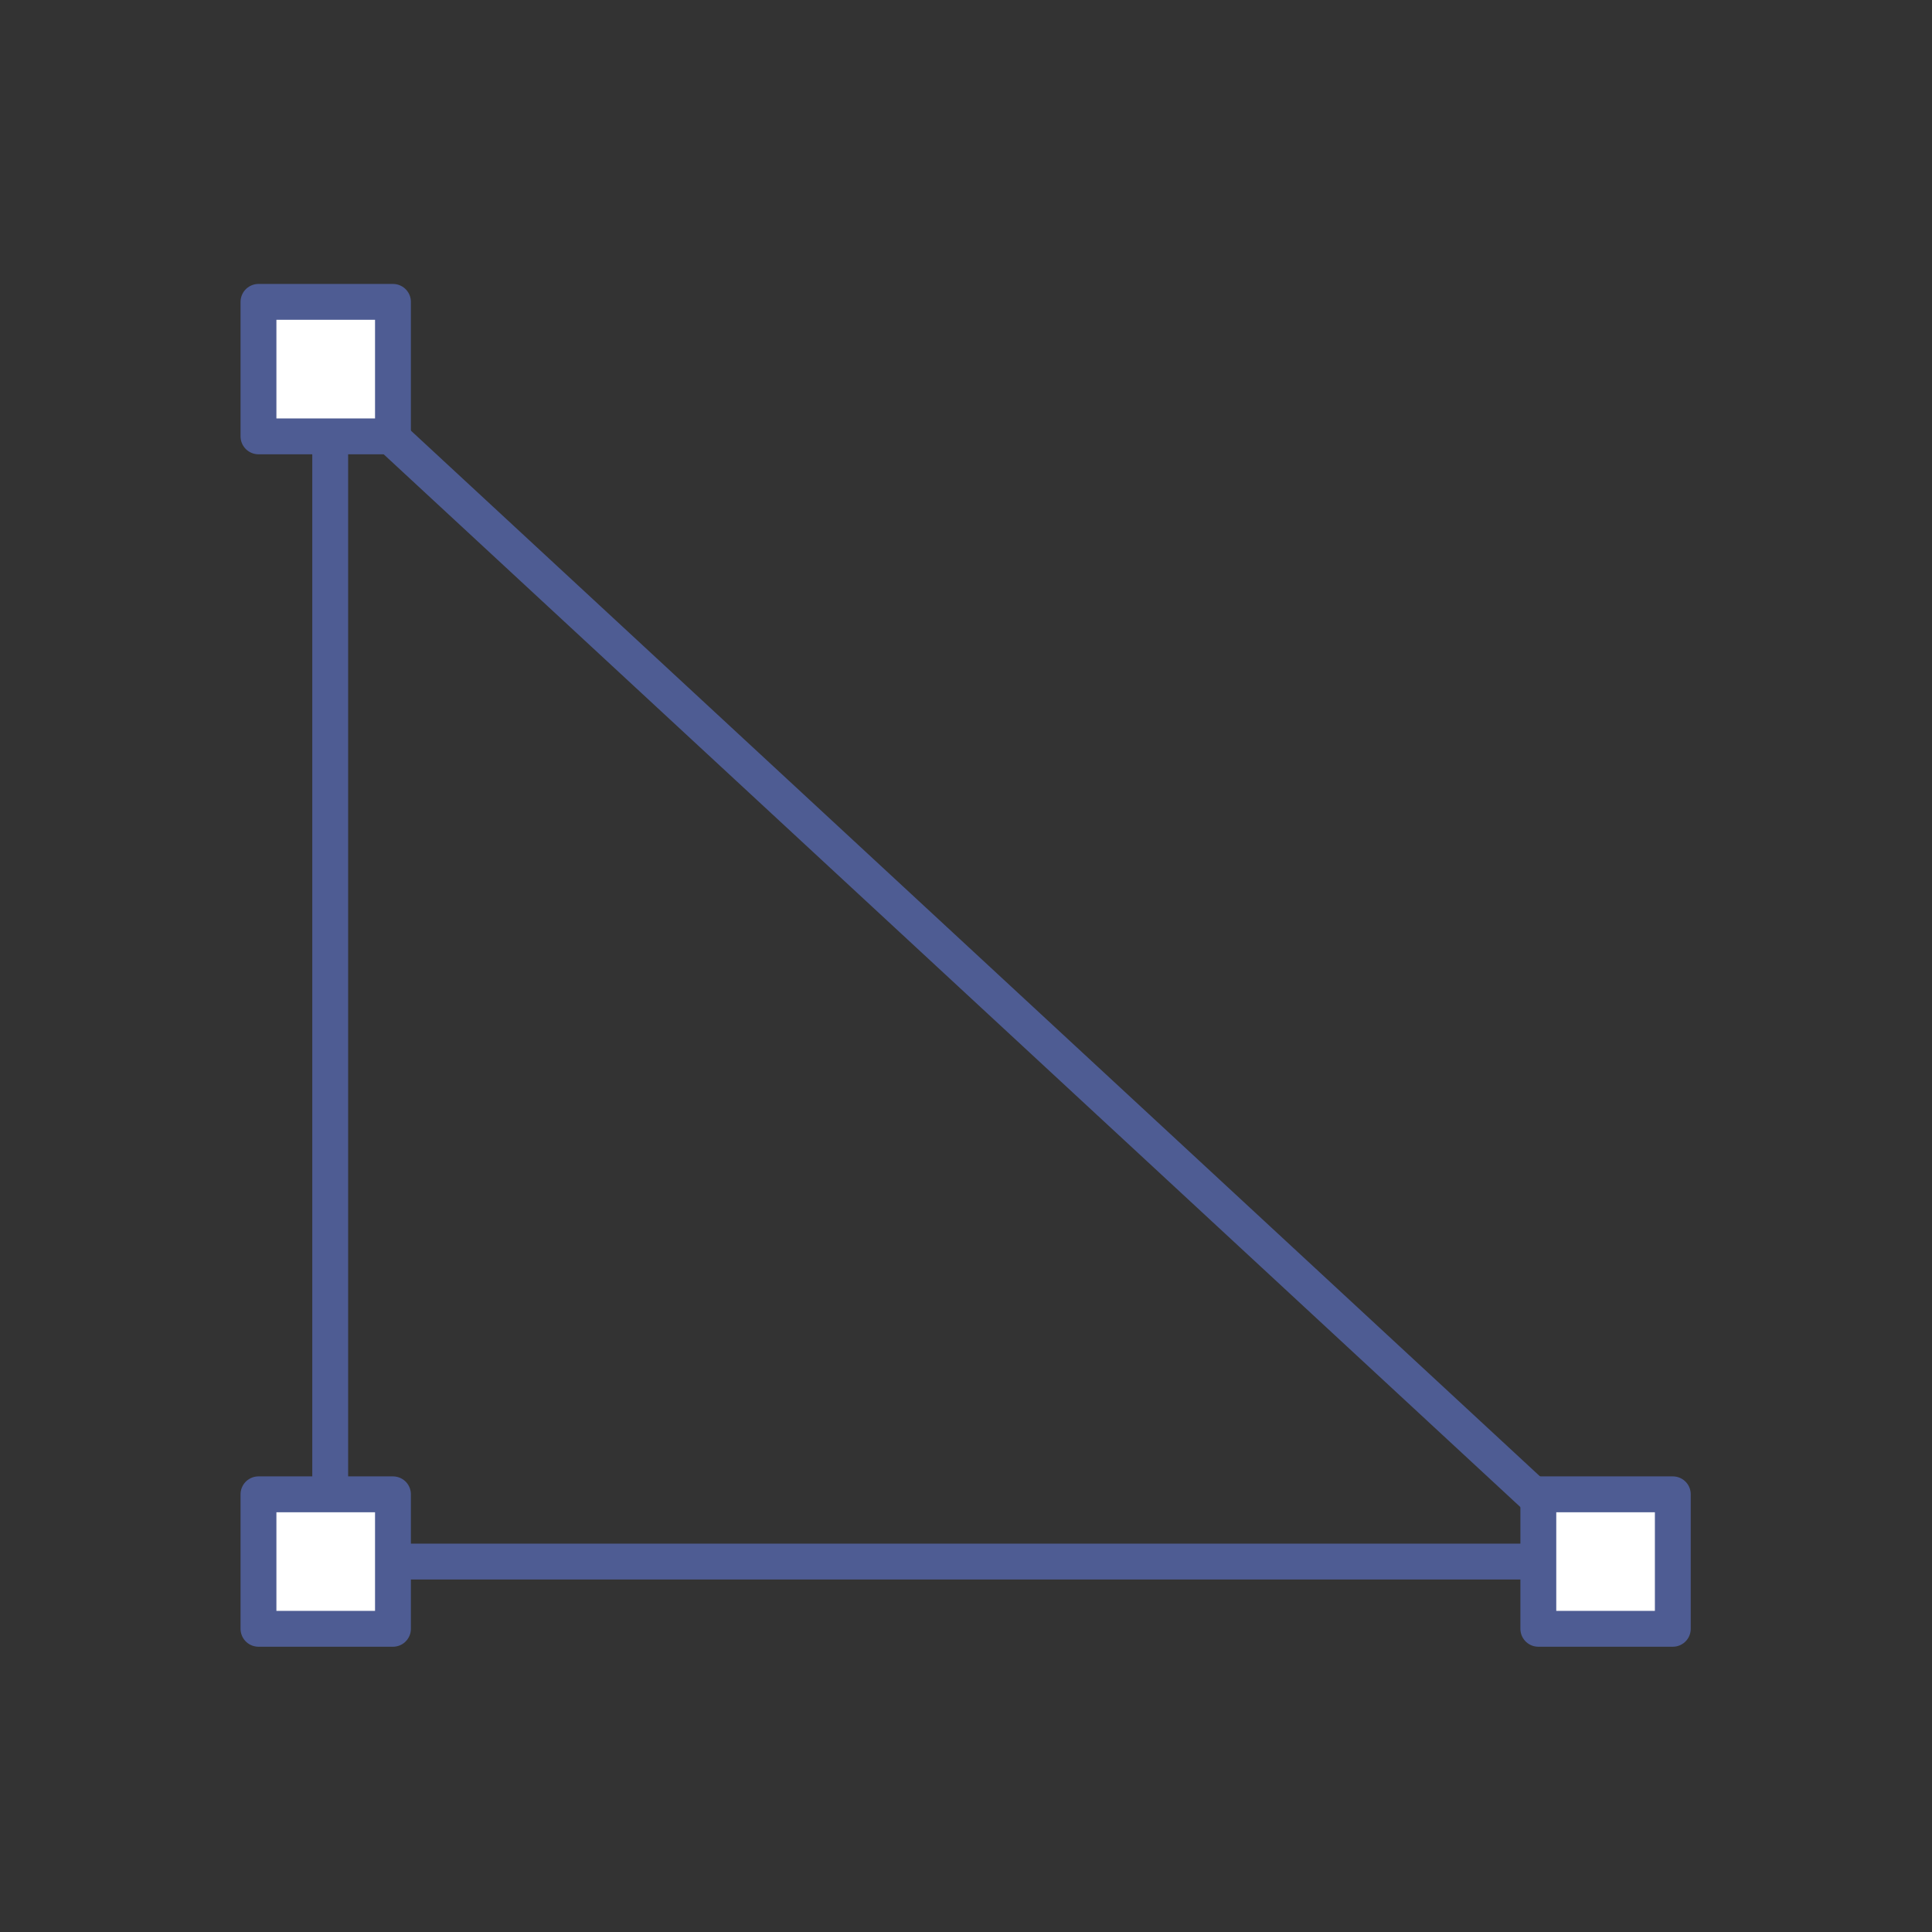 <svg xmlns="http://www.w3.org/2000/svg" xmlns:xlink="http://www.w3.org/1999/xlink" width="1024" height="1024" version="1.1" viewBox="0 0 1024 1024"><rect x="0" y="0" width="1024" height="1024" fill="#333333" stroke="none"/><title>4.背景组件/灰色版/三角节点</title><desc>Created with Sketch.</desc><g id="4.背景组件/灰色版/三角节点" fill="none" fill-rule="evenodd" stroke="none" stroke-width="1"><g id="编组" transform="translate(137, 160)"><polygon id="Stroke-1" stroke="#4E5C93" stroke-linecap="round" stroke-linejoin="round" stroke-width="19.008" points="38.016 41.58 38.016 667.656 713.988 667.656"/><polygon id="Fill-2" fill="#FFF" points="0 71.28 71.28 71.28 71.28 0 0 0"/><polygon id="Stroke-3" stroke="#4E5C93" stroke-linecap="round" stroke-linejoin="round" stroke-width="19.008" points="0 71.28 71.28 71.28 71.28 0 0 0"/><polygon id="Fill-5" fill="#FFF" points="0 703.296 71.28 703.296 71.28 632.016 0 632.016"/><polygon id="Stroke-6" stroke="#4E5C93" stroke-linecap="round" stroke-linejoin="round" stroke-width="19.008" points="0 703.296 71.28 703.296 71.28 632.016 0 632.016"/><polygon id="Fill-8" fill="#FFF" points="678.348 703.296 749.628 703.296 749.628 632.016 678.348 632.016"/><polygon id="Stroke-9" stroke="#4E5C93" stroke-linecap="round" stroke-linejoin="round" stroke-width="19.008" points="678.348 703.296 749.628 703.296 749.628 632.016 678.348 632.016"/></g></g></svg>